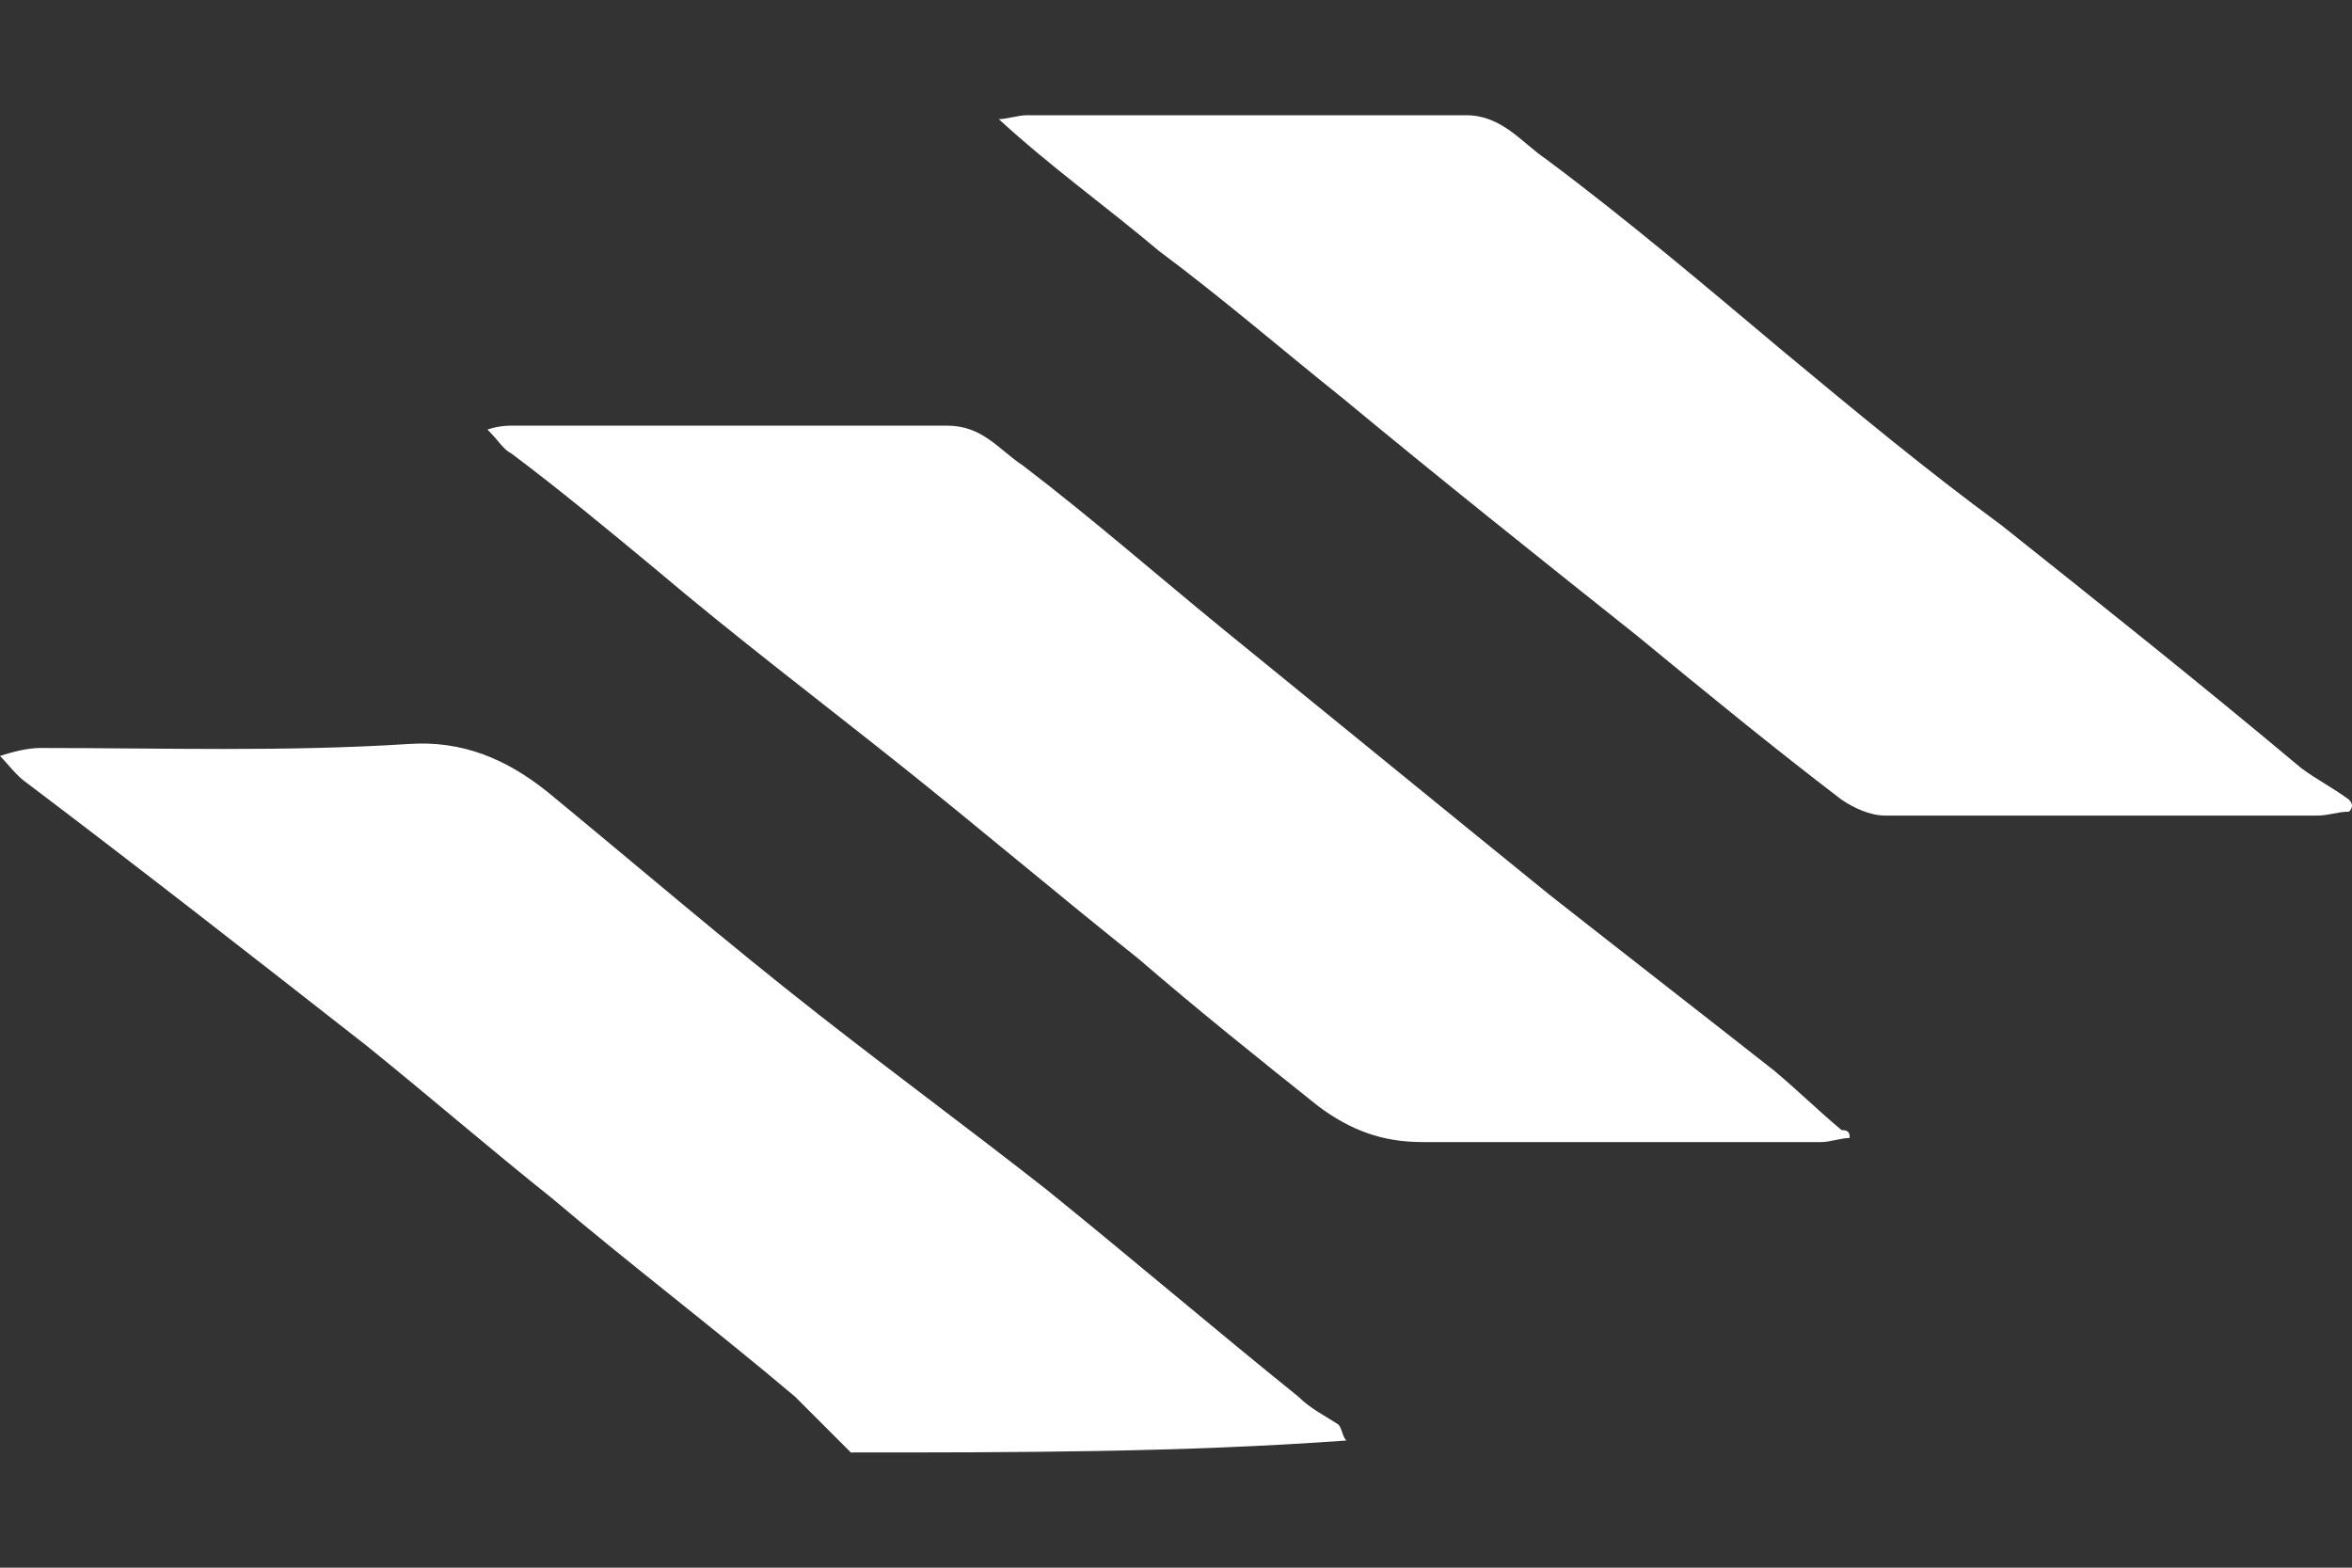<svg width="12" height="8" viewBox="0 0 12 8" fill="none" xmlns="http://www.w3.org/2000/svg">
<rect x="0" y="0" width="12" height="8" fill="#333333" stroke="none"/>
<g id="Frame 1">
<path id="Vector" d="M4.341 7.412C4.239 7.31 4.158 7.229 4.056 7.127C3.648 6.782 3.22 6.457 2.813 6.112C2.507 5.868 2.201 5.604 1.875 5.34C1.304 4.893 0.734 4.447 0.143 4C0.082 3.959 0.041 3.898 0 3.858C0.061 3.837 0.143 3.817 0.204 3.817C0.836 3.817 1.447 3.837 2.079 3.797C2.364 3.776 2.589 3.878 2.792 4.04C3.261 4.426 3.71 4.812 4.178 5.178C4.566 5.482 4.953 5.767 5.34 6.071C5.768 6.417 6.196 6.782 6.624 7.127C6.685 7.188 6.767 7.229 6.828 7.269C6.848 7.29 6.848 7.33 6.869 7.351C6.033 7.412 5.177 7.412 4.341 7.412Z" fill="white"/>
<path id="Vector_2" d="M9.437 5.807C9.396 5.807 9.335 5.828 9.294 5.828C8.622 5.828 7.949 5.828 7.256 5.828C7.052 5.828 6.889 5.767 6.726 5.645C6.42 5.401 6.115 5.157 5.809 4.893C5.401 4.568 4.994 4.223 4.586 3.898C4.178 3.573 3.75 3.248 3.343 2.903C3.098 2.7 2.853 2.497 2.609 2.314C2.568 2.294 2.548 2.253 2.487 2.192C2.548 2.172 2.588 2.172 2.629 2.172C3.363 2.172 4.097 2.172 4.831 2.172C5.014 2.172 5.095 2.294 5.218 2.375C5.564 2.639 5.89 2.924 6.237 3.208C6.787 3.655 7.358 4.122 7.908 4.568C8.296 4.873 8.662 5.157 9.05 5.462C9.172 5.564 9.274 5.665 9.396 5.767C9.437 5.767 9.437 5.787 9.437 5.807Z" fill="white"/>
<path id="Vector_3" d="M11.985 4.142C11.924 4.142 11.883 4.162 11.822 4.162C11.088 4.162 10.354 4.162 9.62 4.162C9.539 4.162 9.457 4.122 9.396 4.081C9.05 3.817 8.703 3.533 8.357 3.248C7.847 2.842 7.338 2.436 6.848 2.03C6.543 1.786 6.237 1.522 5.911 1.279C5.646 1.055 5.361 0.852 5.096 0.608C5.136 0.608 5.197 0.588 5.238 0.588C5.992 0.588 6.726 0.588 7.48 0.588C7.664 0.588 7.766 0.73 7.888 0.812C8.296 1.116 8.703 1.461 9.09 1.786C9.457 2.091 9.824 2.396 10.211 2.68C10.721 3.086 11.231 3.492 11.74 3.919C11.822 3.98 11.903 4.02 11.985 4.081C12.005 4.101 12.005 4.122 11.985 4.142Z" fill="white"/>
</g>
</svg>
